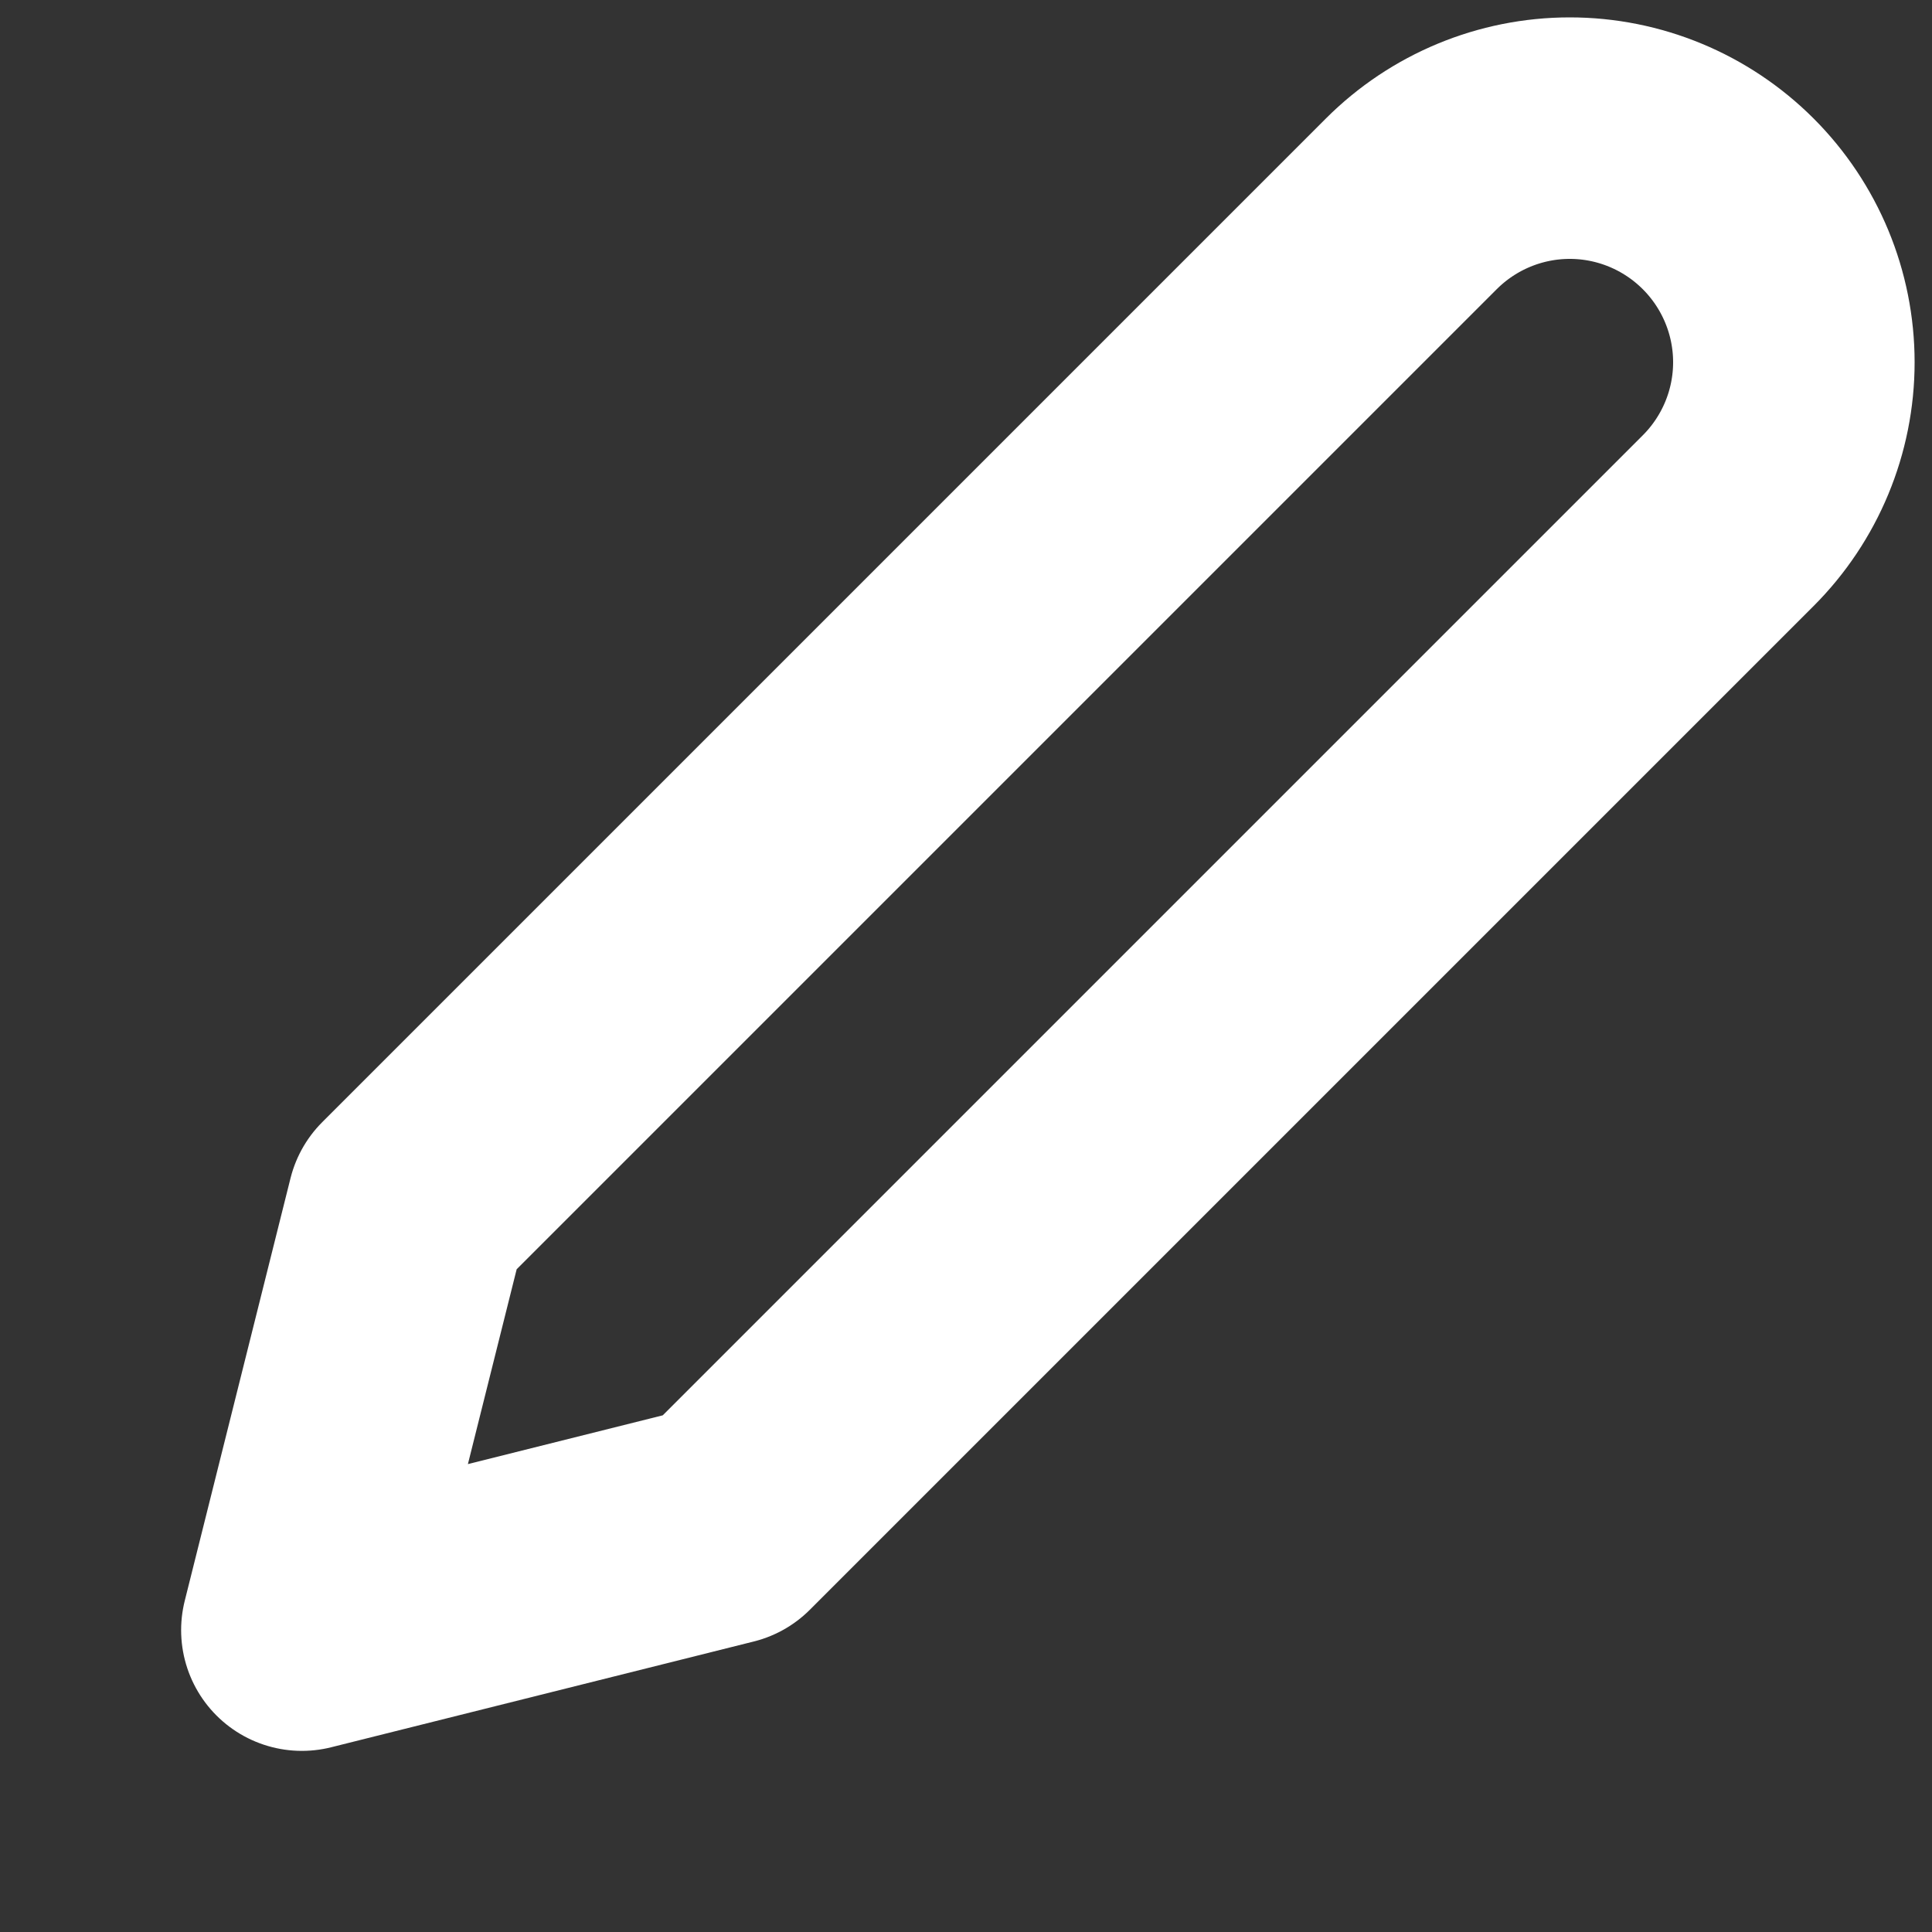 <svg width="8" height="8" viewBox="0 0 8 8" fill="none" xmlns="http://www.w3.org/2000/svg">
<rect x="0" y="0" width="8" height="8" fill="#333333" stroke="none"/>
<path d="M5.844 0.844C6.018 0.67 6.254 0.572 6.5 0.572C6.746 0.572 6.982 0.67 7.156 0.844C7.33 1.018 7.428 1.254 7.428 1.5C7.428 1.746 7.33 1.982 7.156 2.156L3 6.312L1.25 6.75L1.688 5L5.844 0.844Z" stroke="white" stroke-linecap="round" stroke-linejoin="round"/>
</svg>
